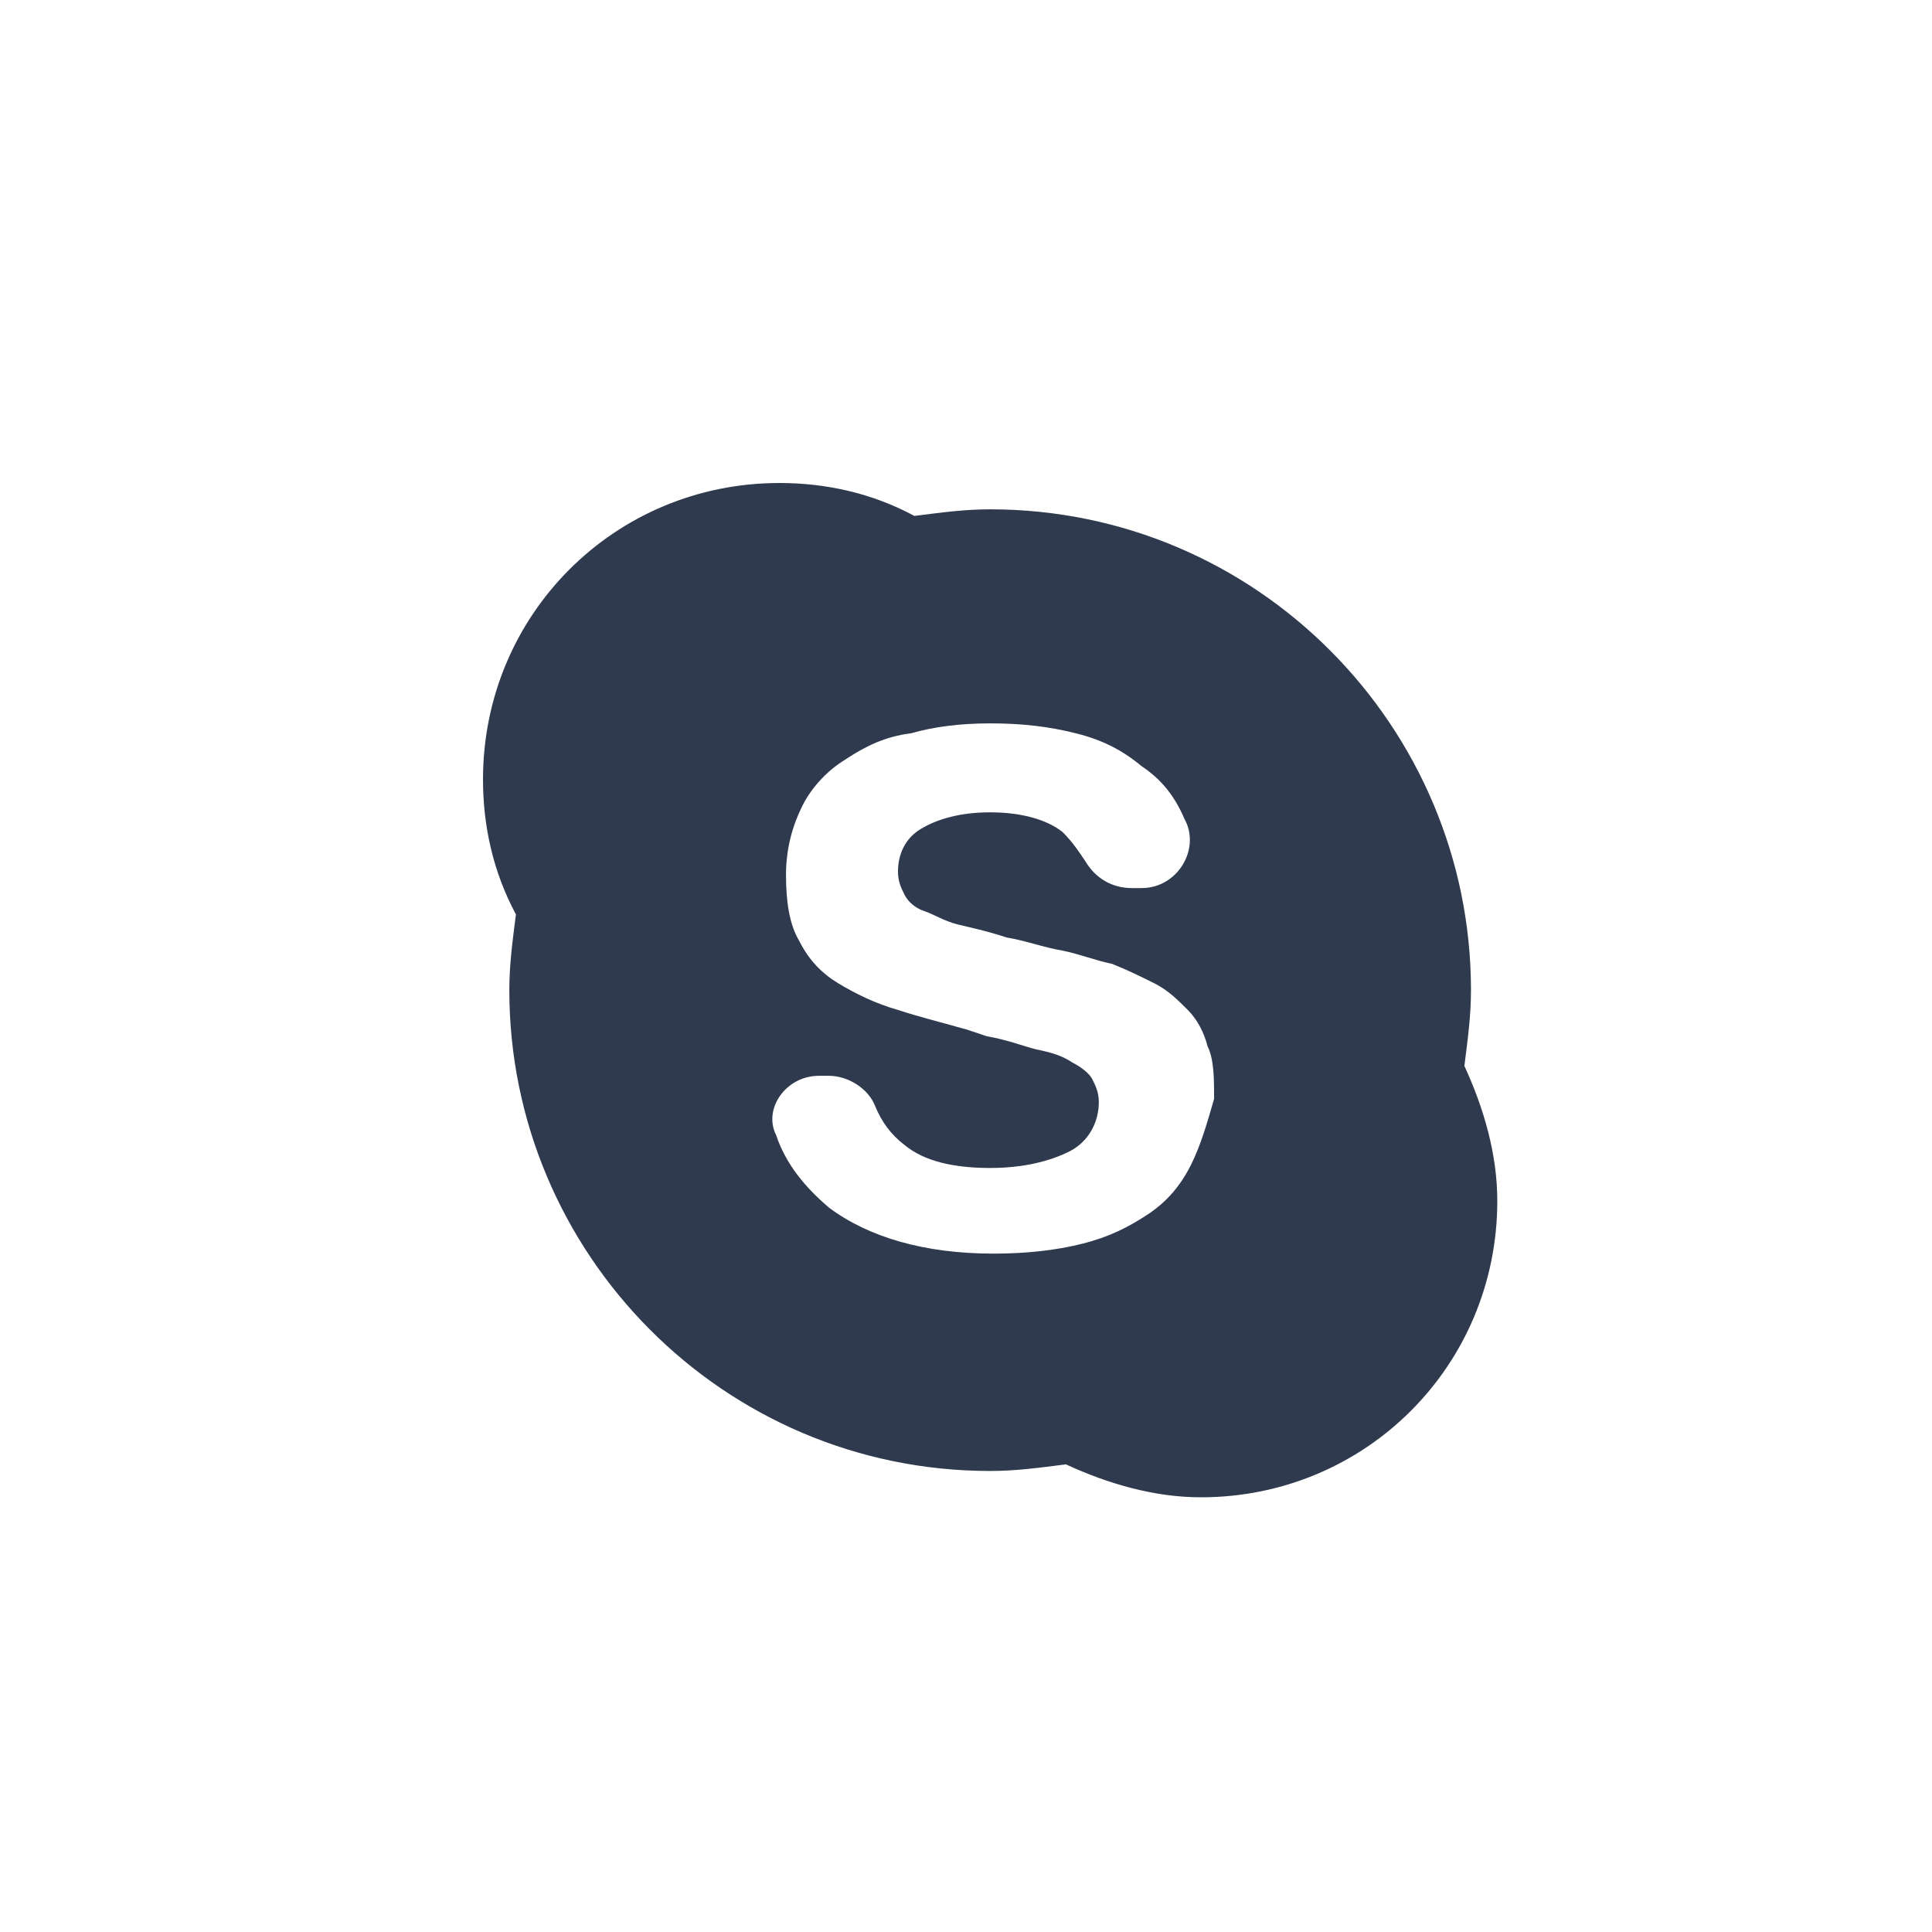 <svg width="24" height="24" viewBox="0 0 24 24" fill="none" xmlns="http://www.w3.org/2000/svg">
<path d="M18.191 13.241C18.232 12.914 18.273 12.627 18.273 12.3C18.273 9.027 15.614 6.327 12.3 6.327C11.973 6.327 11.686 6.368 11.359 6.409C10.827 6.123 10.255 6 9.682 6C7.636 6 6 7.636 6 9.682C6 10.255 6.123 10.827 6.409 11.359C6.368 11.686 6.327 11.973 6.327 12.3C6.327 15.573 8.986 18.273 12.3 18.273C12.627 18.273 12.914 18.232 13.241 18.191C13.773 18.436 14.345 18.6 14.918 18.6C16.964 18.6 18.6 16.964 18.6 14.918C18.6 14.345 18.436 13.773 18.191 13.241ZM14.796 14.468C14.673 14.714 14.509 14.918 14.264 15.082C14.018 15.245 13.773 15.368 13.445 15.45C13.118 15.532 12.75 15.573 12.341 15.573C11.482 15.573 10.786 15.368 10.296 15C10.009 14.755 9.764 14.468 9.641 14.1C9.477 13.773 9.764 13.364 10.173 13.364H10.296C10.541 13.364 10.786 13.527 10.868 13.732C10.95 13.936 11.073 14.1 11.236 14.223C11.482 14.427 11.85 14.509 12.3 14.509C12.709 14.509 13.036 14.427 13.282 14.305C13.527 14.182 13.65 13.936 13.65 13.691C13.65 13.568 13.609 13.486 13.568 13.405C13.527 13.323 13.405 13.241 13.323 13.2C13.2 13.118 13.077 13.077 12.873 13.036C12.709 12.995 12.505 12.914 12.259 12.873L12.014 12.791C11.727 12.709 11.4 12.627 11.155 12.546C10.868 12.464 10.623 12.341 10.418 12.218C10.214 12.095 10.05 11.932 9.927 11.686C9.805 11.482 9.764 11.195 9.764 10.868C9.764 10.541 9.845 10.255 9.968 10.009C10.091 9.764 10.296 9.559 10.5 9.436C10.745 9.273 10.991 9.15 11.318 9.109C11.604 9.027 11.932 8.986 12.3 8.986C12.709 8.986 13.036 9.027 13.364 9.109C13.691 9.191 13.936 9.314 14.182 9.518C14.427 9.682 14.591 9.886 14.714 10.173C14.918 10.541 14.632 11.032 14.182 11.032H14.059C13.814 11.032 13.609 10.909 13.486 10.704C13.405 10.582 13.323 10.459 13.2 10.336C12.995 10.173 12.668 10.091 12.3 10.091C11.932 10.091 11.646 10.173 11.441 10.296C11.236 10.418 11.155 10.623 11.155 10.827C11.155 10.95 11.195 11.032 11.236 11.114C11.277 11.195 11.359 11.277 11.482 11.318C11.604 11.359 11.727 11.441 11.891 11.482C12.055 11.523 12.259 11.564 12.505 11.646C12.75 11.686 12.954 11.768 13.2 11.809C13.405 11.85 13.609 11.932 13.814 11.973C14.018 12.055 14.182 12.136 14.345 12.218C14.509 12.3 14.632 12.423 14.755 12.546C14.877 12.668 14.959 12.832 15 12.995C15.082 13.159 15.082 13.405 15.082 13.65C15 13.936 14.918 14.223 14.796 14.468Z" fill="#2F3A4F"/>
</svg>

